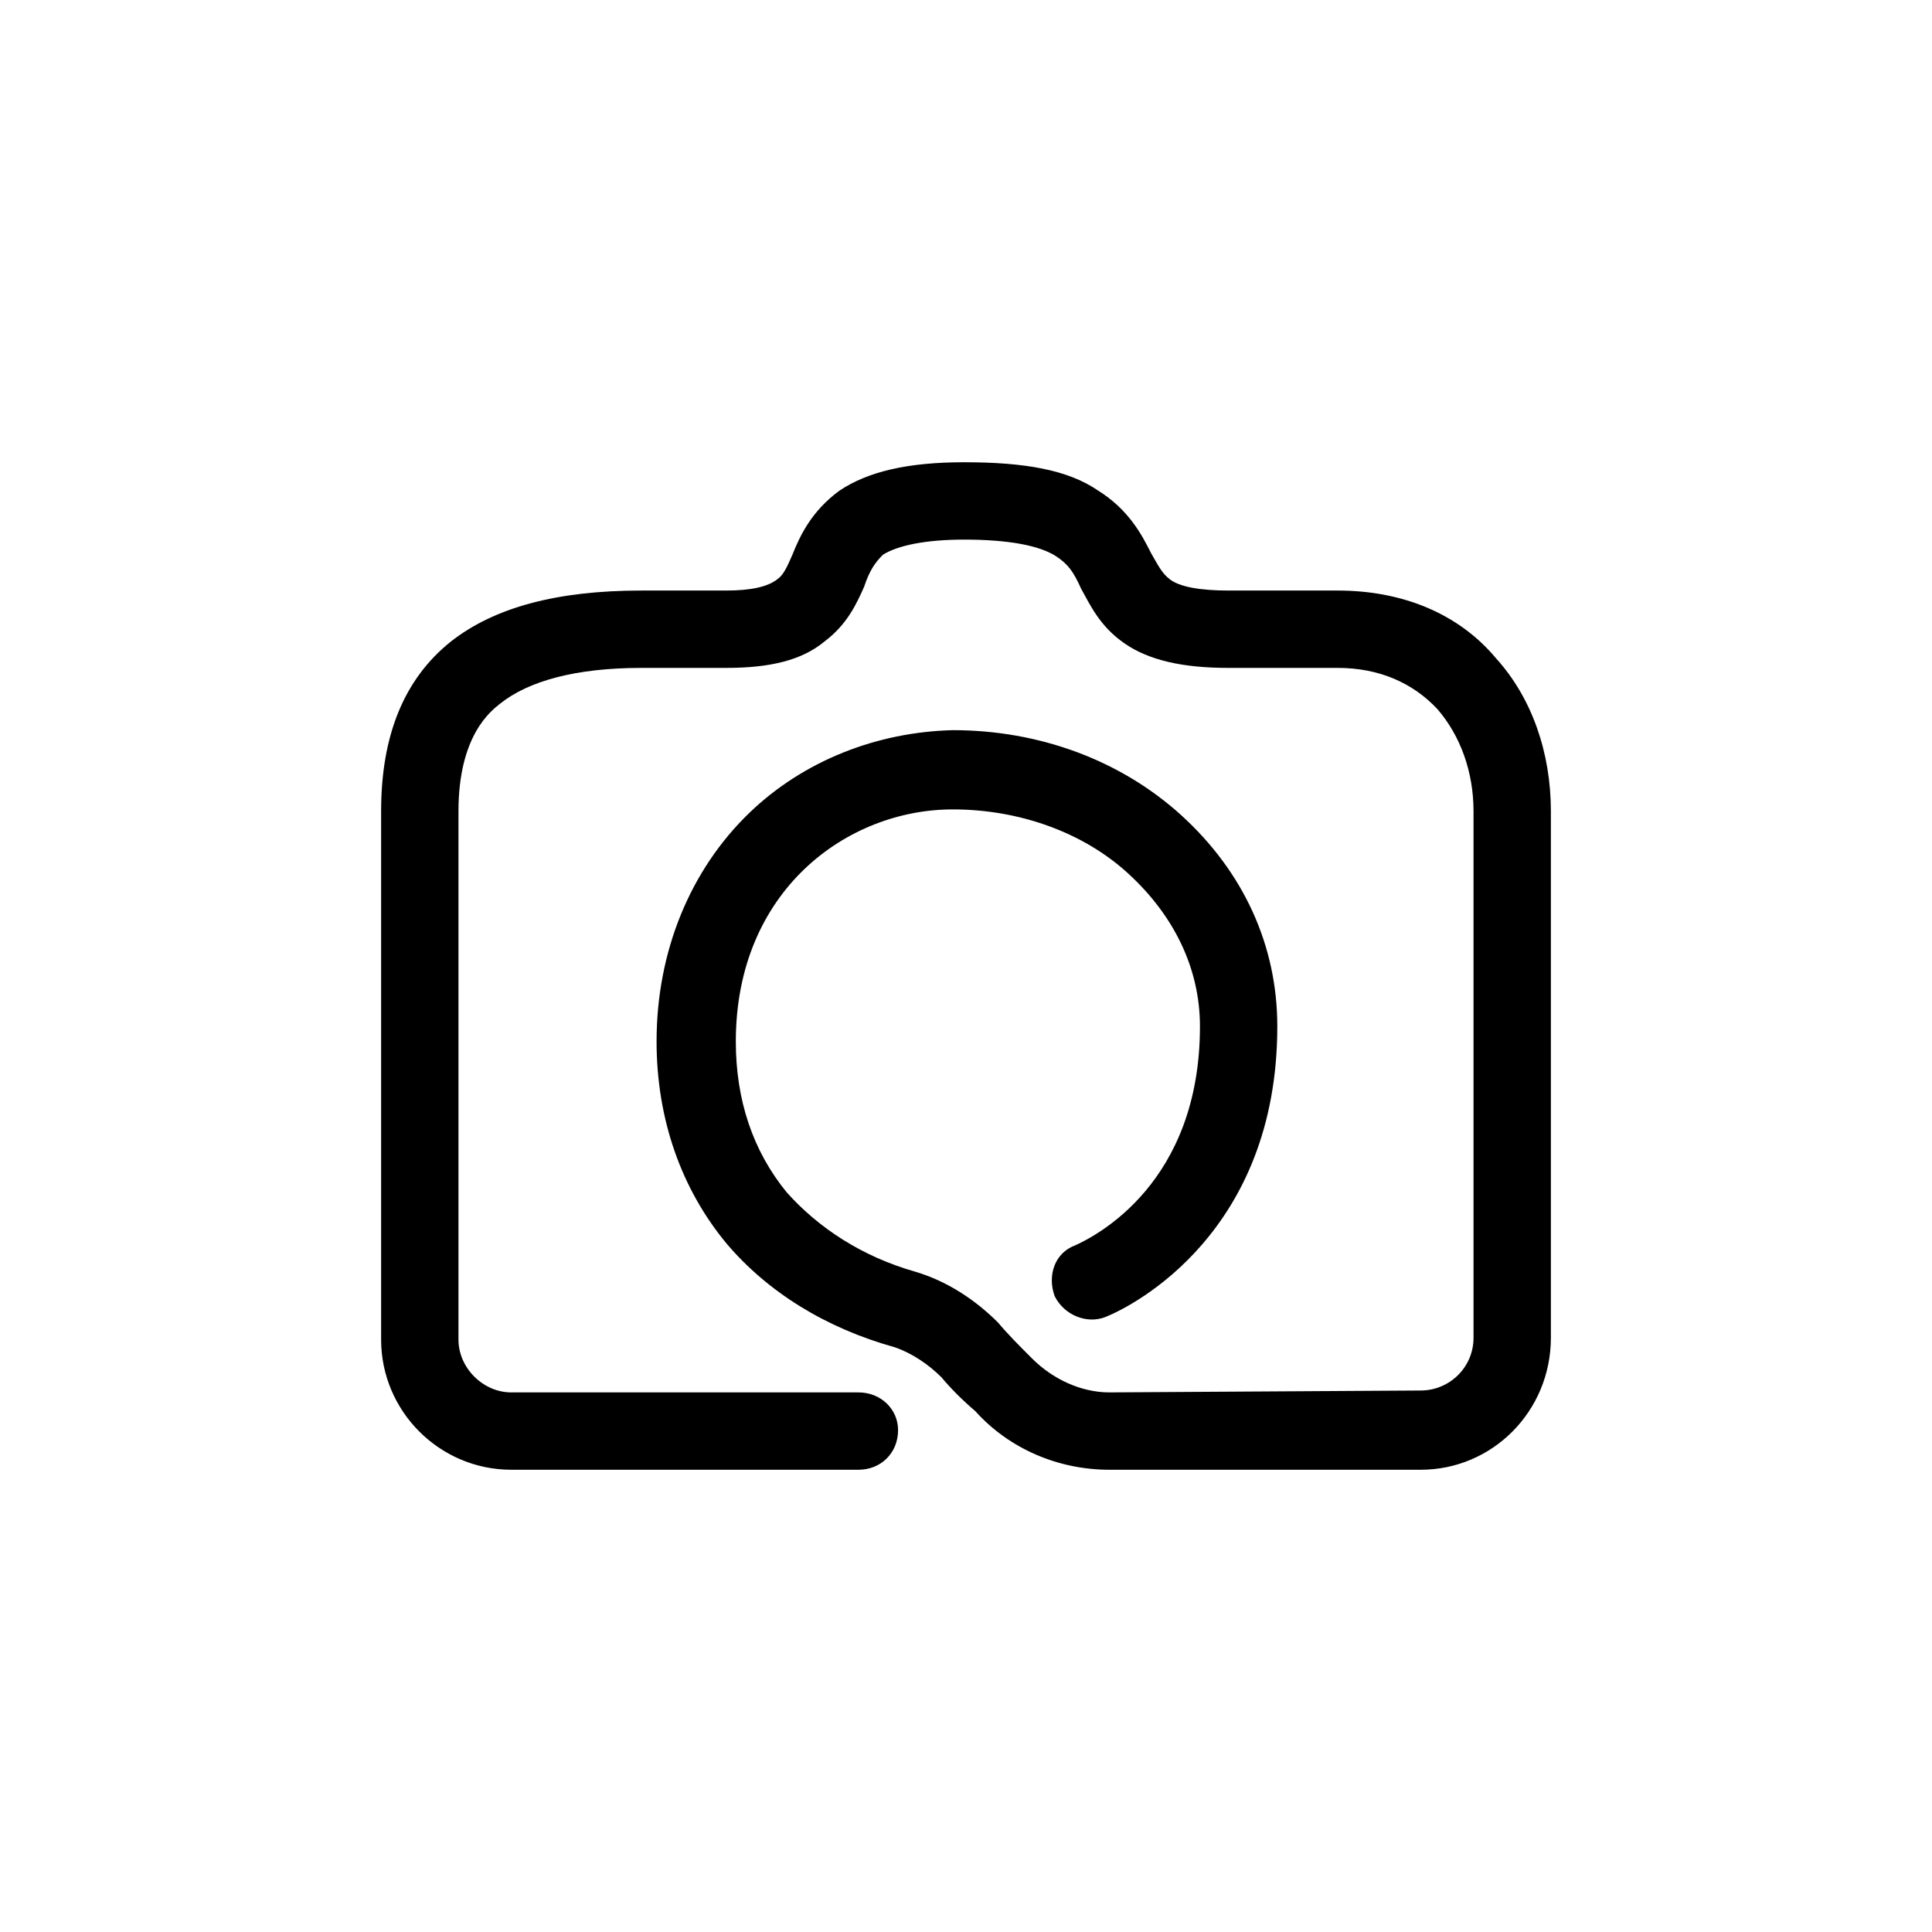 <svg xmlns="http://www.w3.org/2000/svg" viewBox="0 0 1024 1024"><path d="M753 779c38 0 69-31 69-70V430c0-31-10-60-29-81-20-24-50-36-84-36h-58c-15 0-26-2-31-6-4-3-6-7-10-14-5-10-12-23-28-33-16-11-39-15-71-15-30 0-51 5-66 15-15 11-21 24-25 34-3 7-5 11-8 13-5 4-14 6-27 6h-45c-45 0-78 9-101 27-25 20-37 50-37 90v280c0 38 31 69 69 69h184c12 0 21-9 21-21 0-11-9-20-21-20H271c-15 0-28-13-28-28V430c0-40 17-53 22-57 15-12 40-19 75-19h45c23 0 40-4 52-14 12-9 17-20 21-29 3-9 6-13 10-17 8-5 23-8 43-8 23 0 40 3 49 9 6 4 9 8 13 17 5 9 10 20 23 29s31 13 55 13h58c22 0 40 8 53 22 12 14 19 33 19 54v279c0 16-13 28-28 28l-165 1c-15 0-30-7-41-18-7-7-13-13-18-19-12-12-27-22-44-27-28-8-51-23-68-42-18-22-27-49-27-80 0-80 59-123 115-123 35 0 69 12 93 34s38 50 38 81c0 83-55 111-66 116-11 4-15 16-11 27 5 10 17 15 27 11 15-6 91-45 91-154 0-43-18-82-51-112-32-29-75-45-121-45-40 1-79 16-108 44-31 30-49 73-49 121 0 41 13 78 37 107 22 26 53 45 89 55 9 3 18 9 25 16 5 6 11 12 18 18 18 20 44 31 71 31h165z"/></svg>